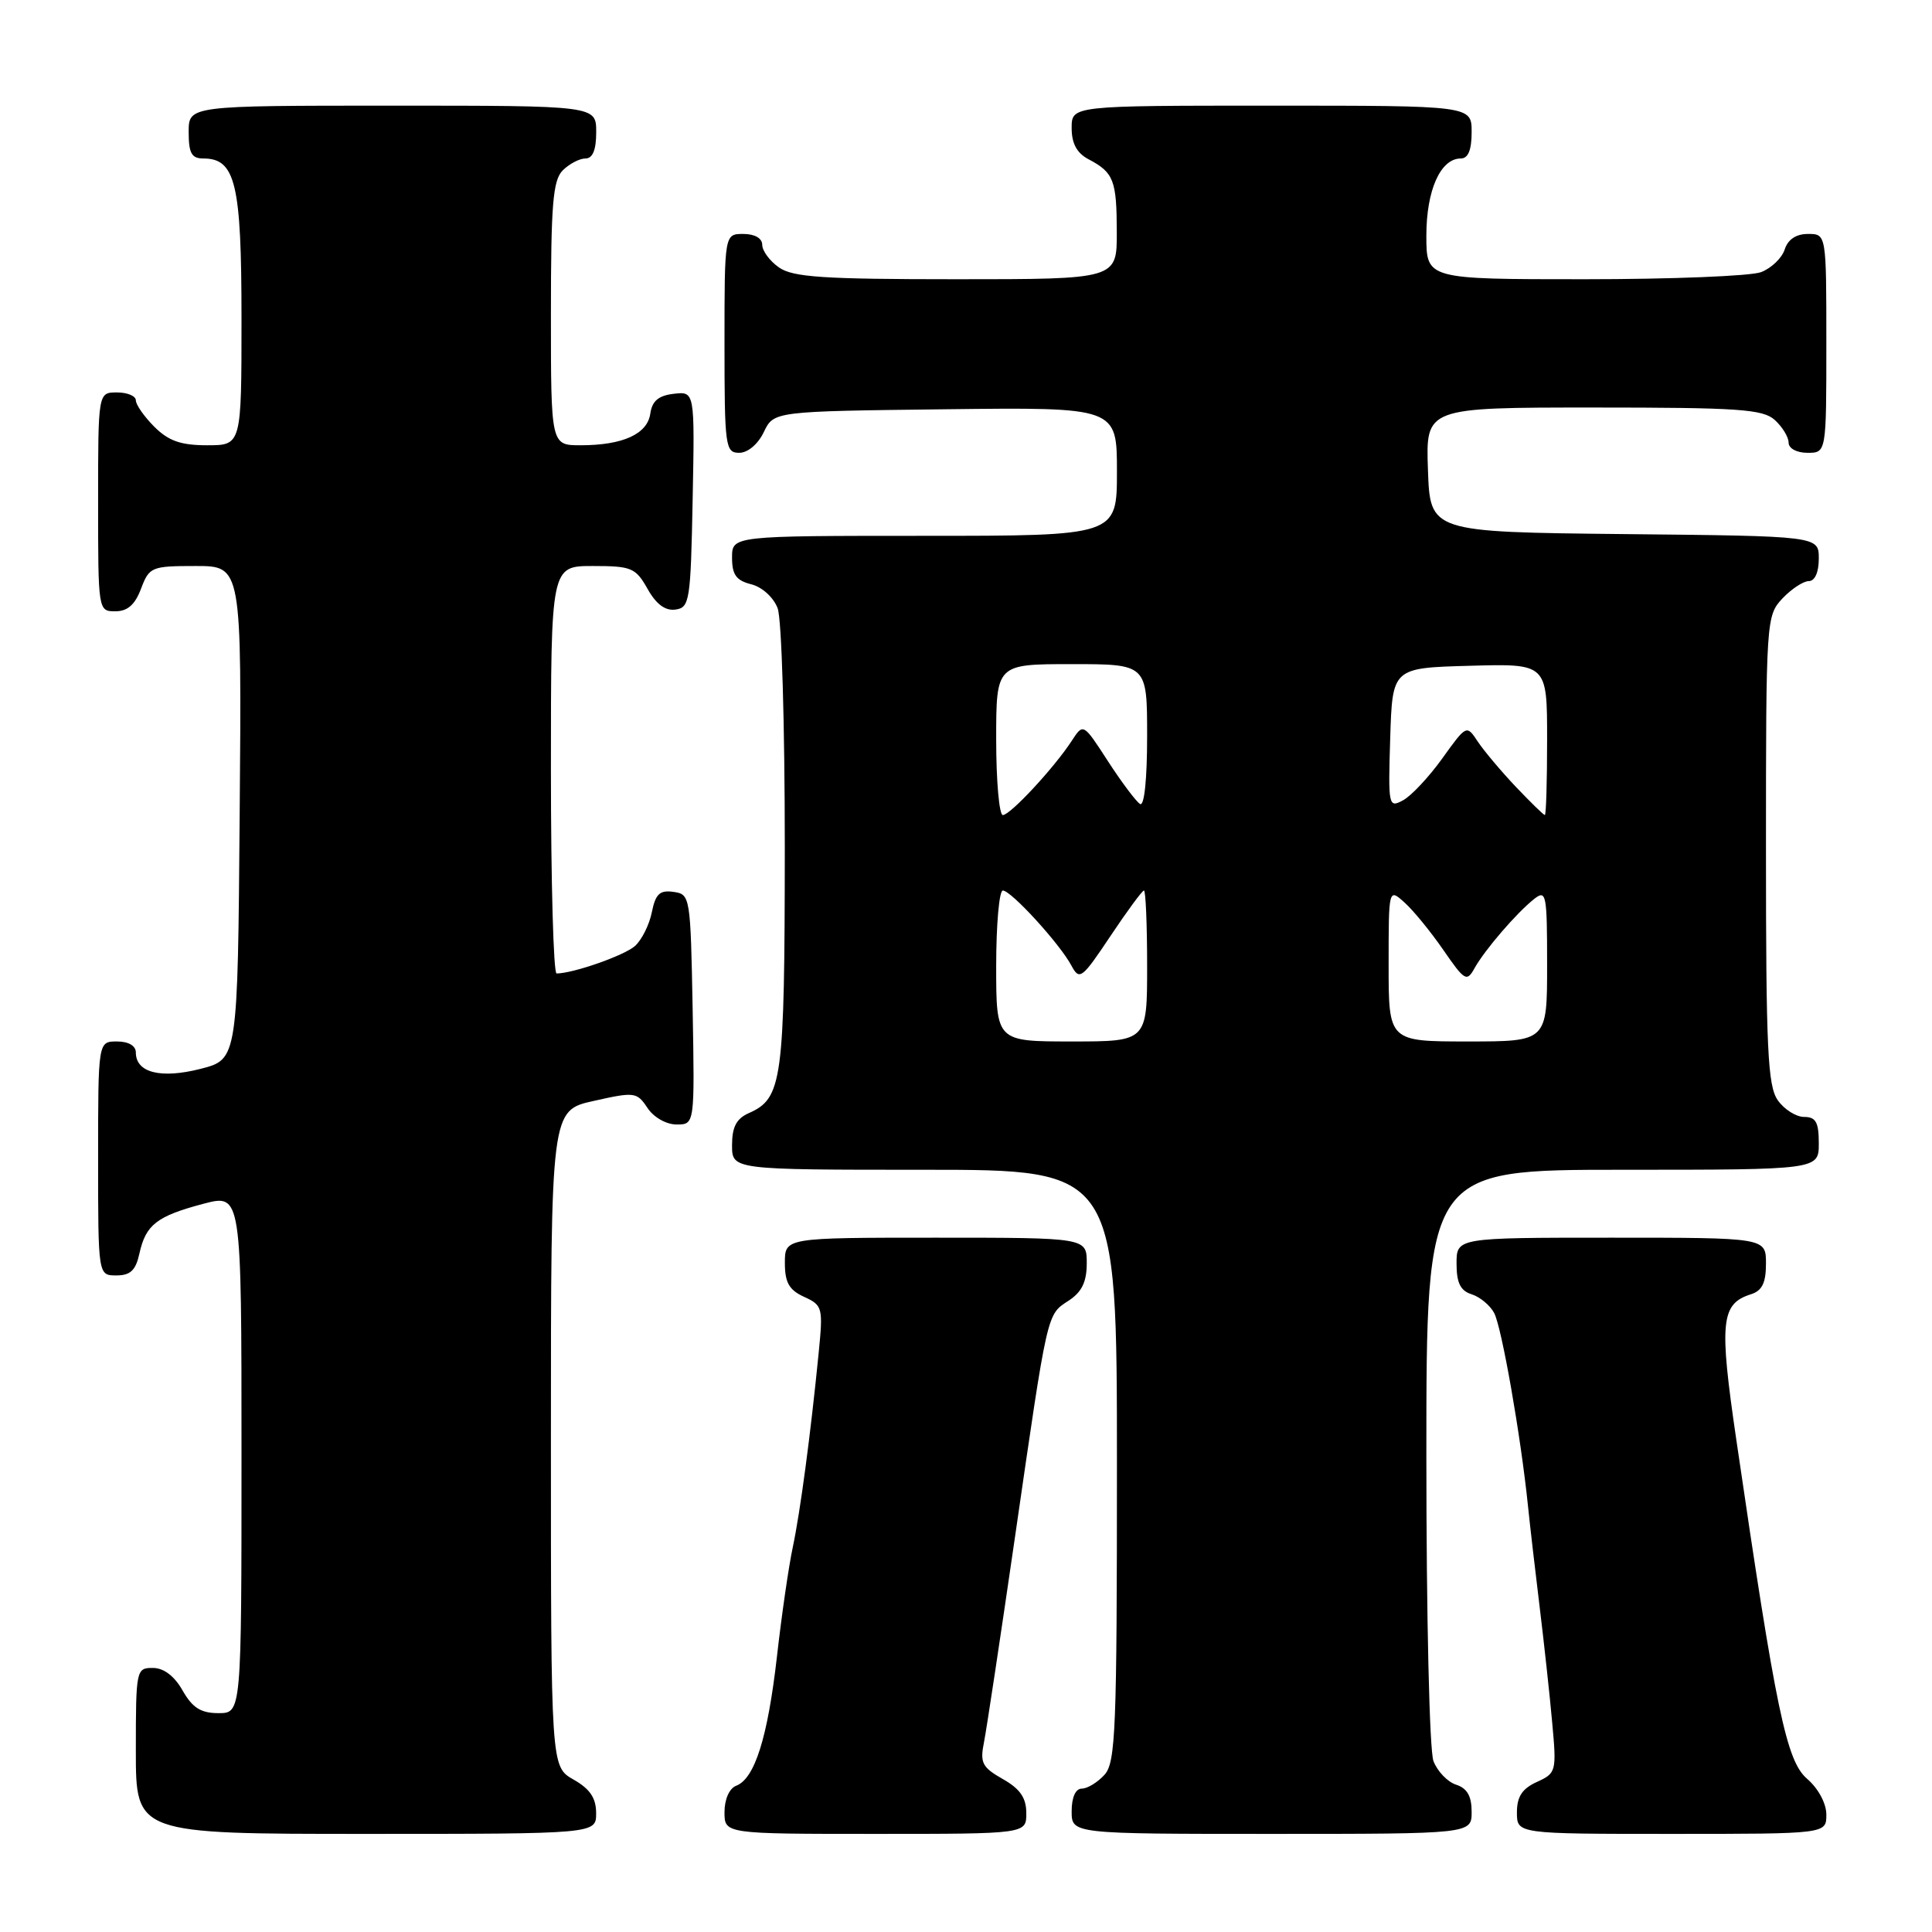 <?xml version="1.0" encoding="UTF-8" standalone="no"?>
<!DOCTYPE svg PUBLIC "-//W3C//DTD SVG 1.1//EN" "http://www.w3.org/Graphics/SVG/1.1/DTD/svg11.dtd" >
<svg xmlns="http://www.w3.org/2000/svg" xmlns:xlink="http://www.w3.org/1999/xlink" version="1.1" viewBox="0 0 256 256">
 <g >
 <path fill="currentColor"
d=" M 78.99 240.25 C 78.99 238.25 78.18 237.04 75.99 235.80 C 73.00 234.09 73.00 234.09 73.00 190.62 C 73.00 147.14 73.00 147.14 78.66 145.88 C 84.09 144.66 84.39 144.70 85.79 146.80 C 86.61 148.05 88.28 149.00 89.65 149.00 C 92.05 149.00 92.05 149.00 91.78 133.75 C 91.50 118.77 91.46 118.49 89.24 118.18 C 87.42 117.92 86.86 118.45 86.37 120.88 C 86.04 122.54 85.03 124.55 84.14 125.35 C 82.72 126.61 75.96 128.98 73.75 128.99 C 73.34 129.00 73.00 116.85 73.00 102.00 C 73.00 75.00 73.00 75.00 78.55 75.00 C 83.68 75.00 84.22 75.23 85.80 78.02 C 86.94 80.06 88.15 80.96 89.50 80.77 C 91.38 80.52 91.52 79.63 91.78 66.18 C 92.06 51.86 92.06 51.86 89.28 52.18 C 87.26 52.41 86.41 53.13 86.17 54.80 C 85.79 57.52 82.52 59.00 76.93 59.00 C 73.00 59.00 73.00 59.00 73.00 41.57 C 73.00 27.06 73.26 23.88 74.57 22.57 C 75.44 21.71 76.79 21.00 77.57 21.00 C 78.54 21.00 79.00 19.87 79.00 17.50 C 79.00 14.00 79.00 14.00 52.00 14.00 C 25.00 14.00 25.00 14.00 25.00 17.50 C 25.00 20.30 25.39 21.00 26.94 21.00 C 31.21 21.00 32.00 24.32 32.00 42.22 C 32.00 59.00 32.00 59.00 27.45 59.00 C 23.96 59.00 22.34 58.43 20.45 56.55 C 19.10 55.20 18.00 53.62 18.00 53.05 C 18.00 52.47 16.88 52.00 15.50 52.00 C 13.00 52.00 13.00 52.00 13.00 66.50 C 13.00 80.93 13.01 81.00 15.28 81.00 C 16.90 81.00 17.89 80.13 18.69 78.00 C 19.78 75.12 20.07 75.00 25.93 75.00 C 32.03 75.00 32.03 75.00 31.76 107.68 C 31.50 140.37 31.50 140.37 26.57 141.63 C 21.30 142.97 18.00 142.14 18.00 139.46 C 18.00 138.57 17.03 138.00 15.50 138.00 C 13.00 138.00 13.00 138.00 13.00 153.50 C 13.00 169.00 13.00 169.00 15.42 169.00 C 17.28 169.00 17.99 168.33 18.48 166.07 C 19.32 162.28 20.79 161.14 26.94 159.51 C 32.00 158.18 32.00 158.18 32.00 192.59 C 32.00 227.00 32.00 227.00 28.95 227.00 C 26.62 227.00 25.51 226.30 24.20 224.01 C 23.11 222.08 21.70 221.01 20.25 221.01 C 18.05 221.00 18.00 221.26 18.00 232.00 C 18.00 243.00 18.00 243.00 48.50 243.00 C 79.00 243.00 79.00 243.00 78.99 240.25 Z  M 135.99 240.25 C 135.99 238.22 135.17 237.03 132.87 235.73 C 130.13 234.17 129.83 233.58 130.39 230.82 C 130.73 229.10 132.58 216.85 134.50 203.60 C 138.86 173.51 138.69 174.25 141.59 172.35 C 143.35 171.20 144.00 169.86 144.00 167.38 C 144.00 164.00 144.00 164.00 124.00 164.00 C 104.00 164.00 104.00 164.00 104.00 167.34 C 104.00 169.95 104.56 170.93 106.55 171.84 C 109.00 172.96 109.07 173.26 108.48 179.25 C 107.41 190.05 106.04 200.33 105.05 205.00 C 104.52 207.47 103.57 214.00 102.95 219.50 C 101.72 230.25 100.01 235.68 97.55 236.62 C 96.64 236.97 96.00 238.42 96.00 240.11 C 96.00 243.00 96.00 243.00 116.00 243.00 C 136.00 243.00 136.00 243.00 135.99 240.25 Z  M 195.00 240.07 C 195.00 237.99 194.40 236.95 192.94 236.48 C 191.81 236.12 190.46 234.71 189.94 233.35 C 189.41 231.95 189.00 214.27 189.00 192.93 C 189.00 155.00 189.00 155.00 215.00 155.00 C 241.00 155.00 241.00 155.00 241.00 151.50 C 241.00 148.70 240.61 148.00 239.06 148.00 C 237.99 148.00 236.41 147.00 235.56 145.78 C 234.23 143.88 234.00 139.00 234.00 112.59 C 234.00 82.18 234.04 81.59 236.17 79.31 C 237.37 78.04 238.95 77.00 239.67 77.00 C 240.48 77.00 241.00 75.83 241.00 74.02 C 241.00 71.03 241.00 71.03 215.25 70.77 C 189.50 70.50 189.50 70.50 189.21 62.25 C 188.92 54.00 188.92 54.00 211.13 54.00 C 230.40 54.00 233.59 54.22 235.17 55.65 C 236.18 56.57 237.00 57.92 237.00 58.65 C 237.00 59.42 238.07 60.00 239.50 60.00 C 242.00 60.00 242.00 60.00 242.00 45.50 C 242.00 31.00 242.00 31.00 239.57 31.00 C 237.99 31.00 236.91 31.72 236.48 33.06 C 236.12 34.19 234.71 35.54 233.35 36.06 C 231.99 36.58 221.45 37.00 209.93 37.00 C 189.00 37.00 189.00 37.00 189.00 31.22 C 189.00 25.21 190.87 21.00 193.56 21.00 C 194.54 21.00 195.00 19.88 195.00 17.50 C 195.00 14.00 195.00 14.00 168.50 14.00 C 142.00 14.00 142.00 14.00 142.00 16.96 C 142.00 19.02 142.69 20.29 144.25 21.11 C 147.57 22.86 147.97 23.88 147.98 30.75 C 148.00 37.00 148.00 37.00 126.72 37.00 C 109.08 37.00 105.06 36.73 103.22 35.44 C 102.00 34.59 101.00 33.24 101.00 32.44 C 101.00 31.57 100.01 31.00 98.50 31.00 C 96.00 31.00 96.00 31.00 96.00 45.50 C 96.00 59.20 96.11 60.00 97.95 60.00 C 99.08 60.00 100.44 58.86 101.21 57.25 C 102.53 54.50 102.53 54.50 125.26 54.23 C 148.00 53.96 148.00 53.96 148.00 62.48 C 148.00 71.00 148.00 71.00 122.50 71.00 C 97.00 71.00 97.00 71.00 97.00 73.89 C 97.00 76.15 97.55 76.92 99.54 77.42 C 100.98 77.78 102.49 79.15 103.04 80.59 C 103.58 82.02 103.99 95.95 103.99 112.32 C 103.97 143.26 103.66 145.53 99.23 147.49 C 97.58 148.22 97.00 149.32 97.00 151.74 C 97.00 155.00 97.00 155.00 122.50 155.00 C 148.00 155.00 148.00 155.00 148.00 194.17 C 148.00 229.22 147.83 233.54 146.35 235.17 C 145.43 236.18 144.08 237.00 143.35 237.00 C 142.52 237.00 142.00 238.15 142.00 240.00 C 142.00 243.00 142.00 243.00 168.50 243.00 C 195.00 243.00 195.00 243.00 195.00 240.07 Z  M 242.00 240.45 C 242.00 238.96 240.94 236.99 239.45 235.70 C 236.71 233.34 235.34 226.80 230.07 190.77 C 227.78 175.17 228.02 172.76 232.00 171.50 C 233.49 171.03 234.00 169.99 234.00 167.43 C 234.00 164.00 234.00 164.00 213.50 164.00 C 193.00 164.00 193.00 164.00 193.00 167.43 C 193.00 169.99 193.51 171.03 195.00 171.50 C 196.10 171.85 197.44 172.96 197.98 173.97 C 198.98 175.82 201.52 190.32 202.46 199.50 C 202.74 202.25 203.45 208.32 204.02 213.00 C 204.59 217.68 205.34 224.52 205.67 228.21 C 206.27 234.74 206.21 234.95 203.64 236.12 C 201.69 237.01 201.00 238.06 201.00 240.16 C 201.00 243.00 201.00 243.00 221.50 243.00 C 242.00 243.00 242.00 243.00 242.00 240.45 Z  M 132.00 128.00 C 132.00 122.50 132.40 118.00 132.88 118.00 C 133.98 118.00 140.43 125.06 141.97 127.95 C 143.04 129.94 143.35 129.71 147.14 124.03 C 149.35 120.72 151.35 118.00 151.58 118.00 C 151.81 118.00 152.00 122.50 152.00 128.00 C 152.00 138.00 152.00 138.00 142.00 138.00 C 132.00 138.00 132.00 138.00 132.00 128.00 Z  M 184.00 127.85 C 184.00 117.69 184.00 117.69 186.12 119.60 C 187.28 120.64 189.59 123.47 191.26 125.89 C 194.08 129.98 194.36 130.14 195.39 128.28 C 196.75 125.85 200.93 120.99 203.27 119.13 C 204.89 117.85 205.00 118.43 205.00 127.88 C 205.00 138.00 205.00 138.00 194.50 138.00 C 184.00 138.00 184.00 138.00 184.00 127.85 Z  M 132.00 98.00 C 132.00 88.00 132.00 88.00 142.00 88.00 C 152.00 88.00 152.00 88.00 152.00 97.56 C 152.00 103.30 151.62 106.89 151.06 106.53 C 150.54 106.21 148.63 103.67 146.82 100.88 C 143.54 95.81 143.54 95.81 142.02 98.15 C 139.69 101.73 133.87 108.00 132.88 108.00 C 132.40 108.00 132.00 103.50 132.00 98.00 Z  M 200.85 104.25 C 198.90 102.19 196.63 99.49 195.81 98.26 C 194.33 96.02 194.32 96.02 191.10 100.51 C 189.33 102.97 186.99 105.47 185.90 106.05 C 183.99 107.08 183.93 106.81 184.21 97.81 C 184.50 88.50 184.50 88.50 194.75 88.22 C 205.00 87.93 205.00 87.93 205.00 97.97 C 205.00 103.48 204.87 108.00 204.70 108.00 C 204.54 108.00 202.81 106.31 200.85 104.25 Z "/>
</g>
</svg>